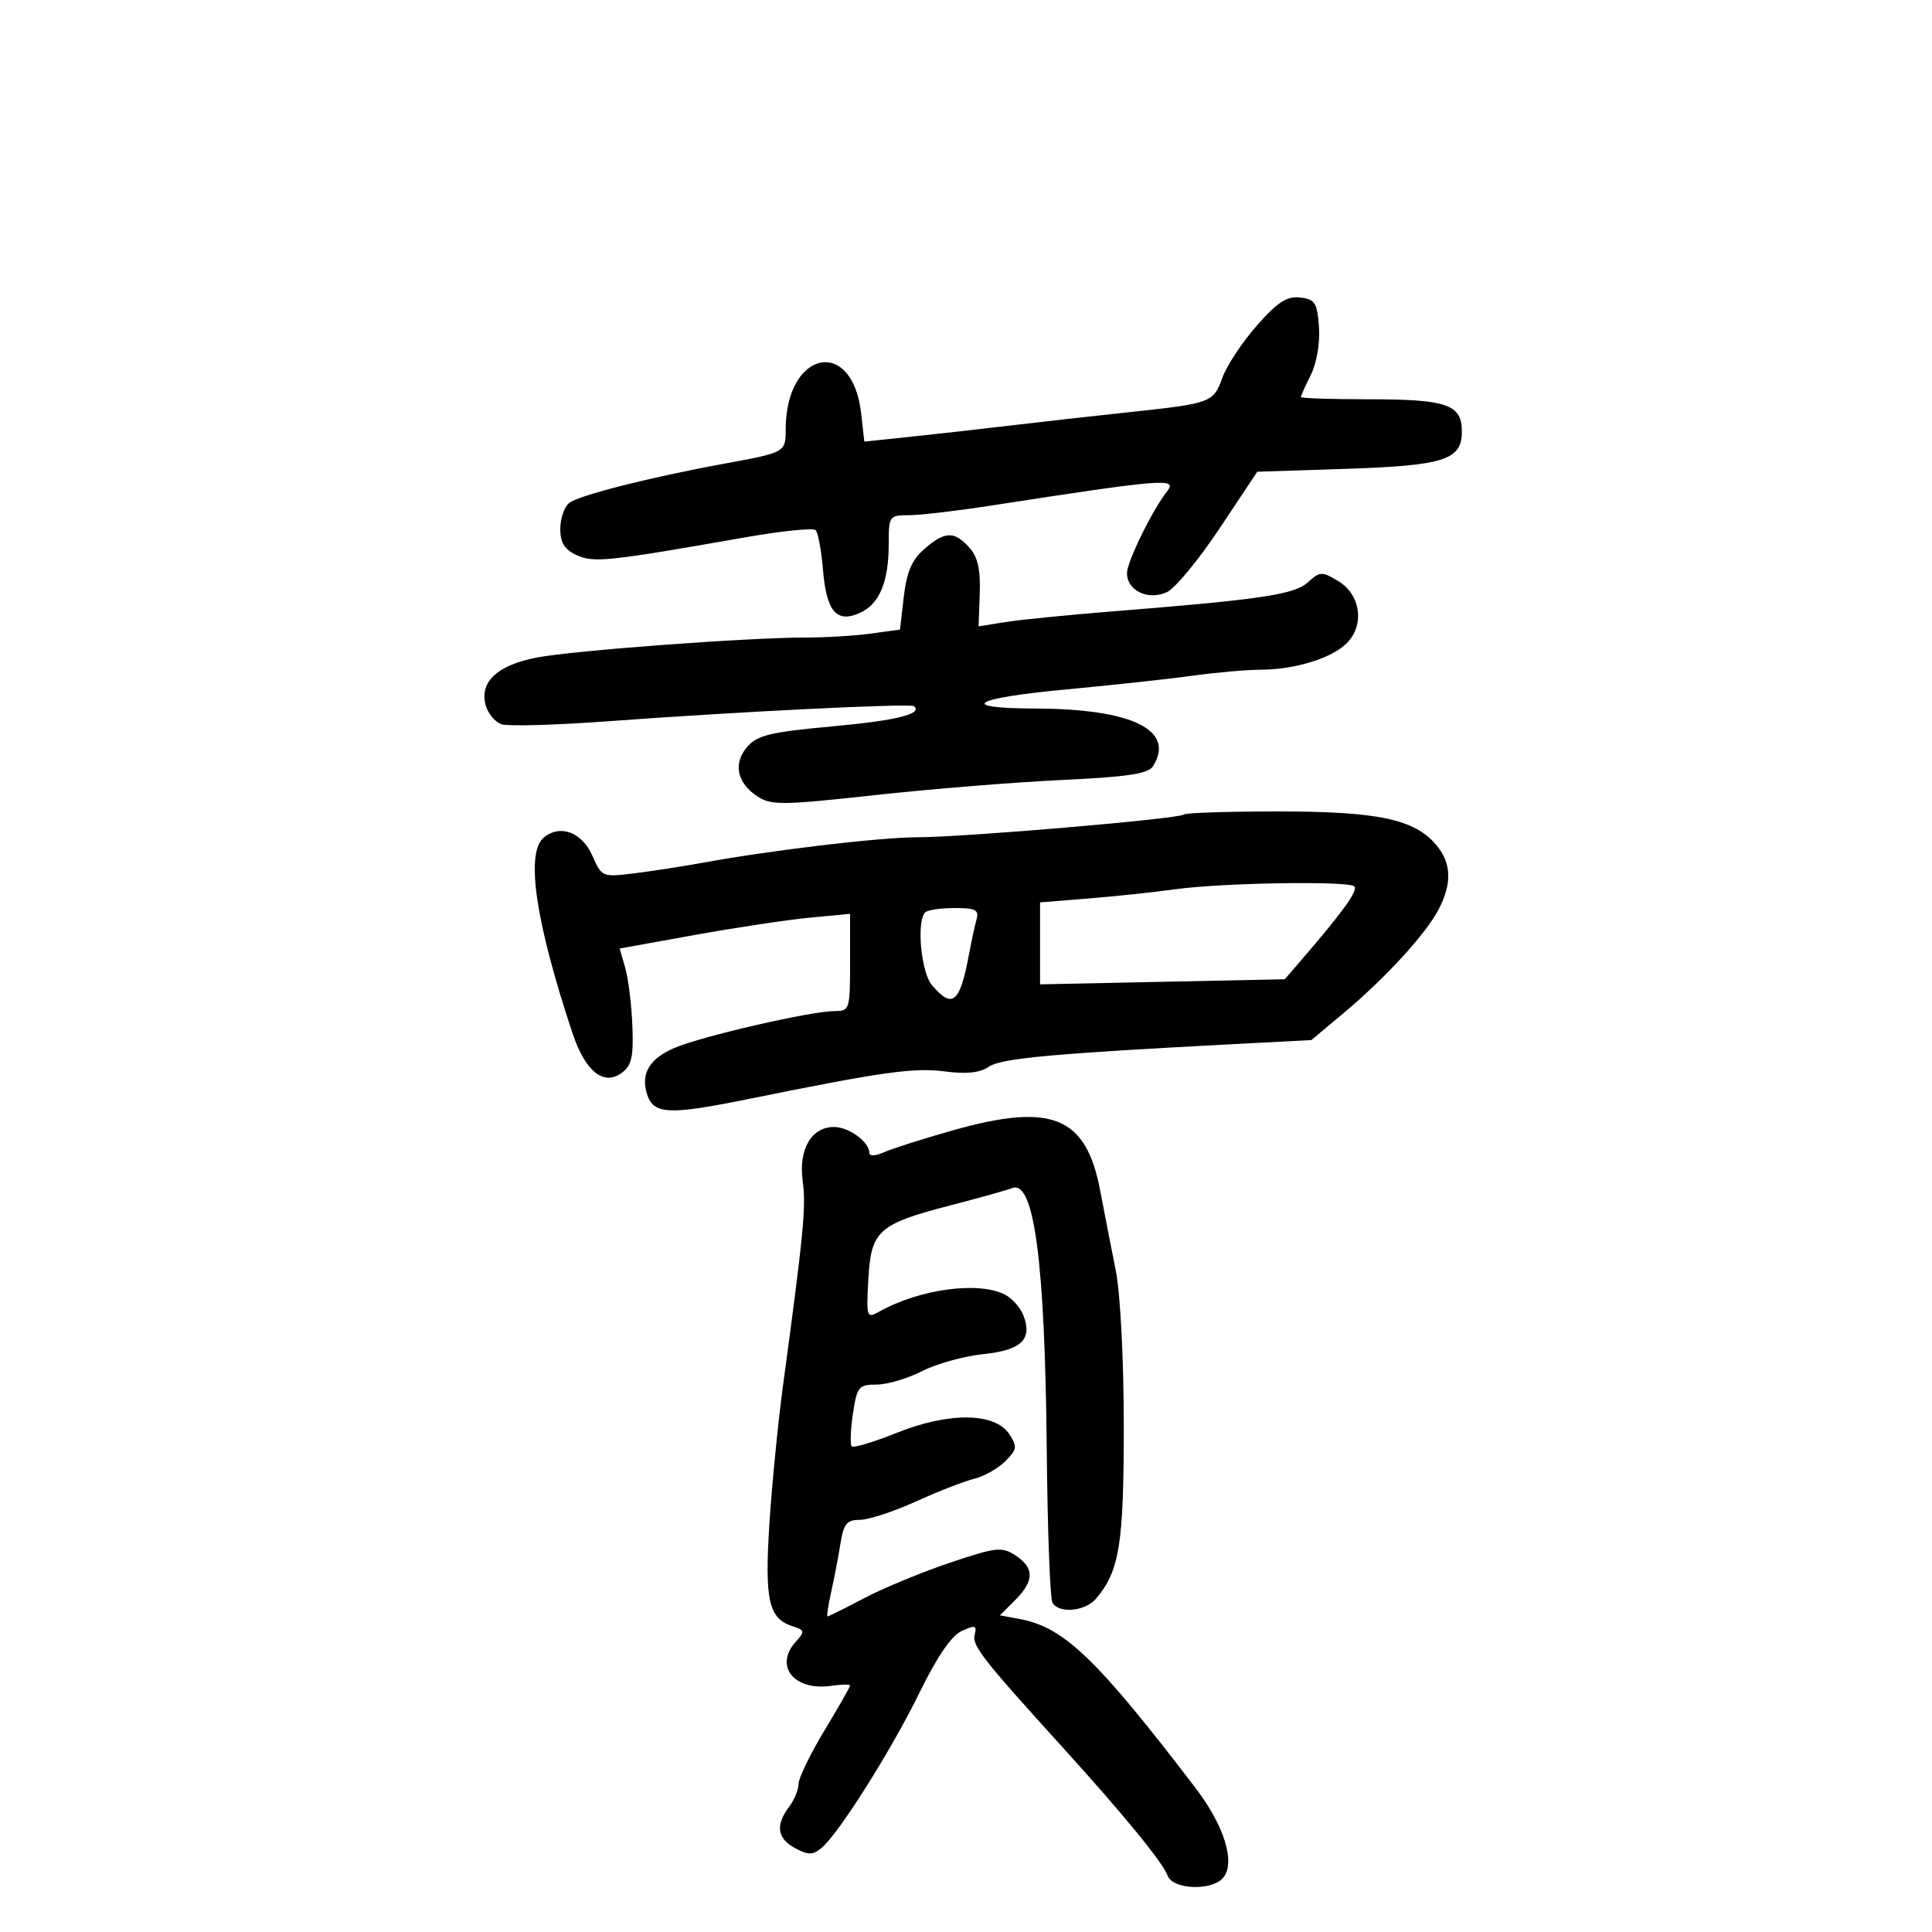 <svg xmlns="http://www.w3.org/2000/svg" width="300" height="300" viewBox="0 0 300 300" version="1.1">
	<path d="M 195.156 50.560 C 192.896 53.128, 190.490 56.767, 189.810 58.649 C 188.403 62.541, 188.133 62.639, 175 64.039 C 169.775 64.597, 161.675 65.506, 157 66.061 C 152.325 66.615, 145.285 67.408, 141.356 67.822 L 134.212 68.574 133.716 64.175 C 132.363 52.170, 122 54.415, 122 66.714 C 122 70.226, 121.919 70.271, 112.500 71.993 C 100.911 74.111, 89.780 76.938, 88.348 78.126 C 87.607 78.741, 87 80.549, 87 82.144 C 87 84.278, 87.670 85.348, 89.541 86.200 C 92.212 87.418, 94.342 87.193, 115.736 83.436 C 121.366 82.448, 126.279 81.946, 126.654 82.321 C 127.029 82.696, 127.540 85.467, 127.790 88.480 C 128.329 94.976, 129.915 96.816, 133.550 95.159 C 136.573 93.782, 138 90.343, 138 84.435 C 138 80.134, 138.095 80, 141.126 80 C 142.846 80, 148.583 79.330, 153.876 78.510 C 180.527 74.384, 182.886 74.189, 181.256 76.250 C 178.954 79.160, 175 87.220, 175 89 C 175 91.725, 178.282 93.287, 181.193 91.947 C 182.462 91.363, 186.139 86.917, 189.364 82.067 L 195.228 73.249 208.864 72.805 C 224.267 72.303, 227 71.429, 227 67 C 227 62.803, 224.681 62, 212.566 62 C 206.755 62, 202 61.844, 202 61.654 C 202 61.463, 202.702 59.901, 203.559 58.182 C 204.460 56.377, 204.987 53.251, 204.809 50.779 C 204.536 47.002, 204.193 46.464, 201.882 46.196 C 199.829 45.958, 198.378 46.900, 195.156 50.560 M 143.525 85.250 C 141.604 86.922, 140.787 88.818, 140.344 92.631 L 139.750 97.762 135.235 98.381 C 132.752 98.722, 128.196 98.998, 125.110 98.996 C 116.212 98.989, 89.003 101.013, 83.363 102.101 C 77.281 103.275, 74.489 105.827, 75.384 109.393 C 75.725 110.754, 76.862 112.139, 77.910 112.472 C 78.958 112.804, 86.495 112.583, 94.658 111.980 C 114.625 110.505, 141.398 109.189, 141.933 109.656 C 143.320 110.865, 139.181 111.885, 129.191 112.797 C 119.680 113.666, 117.590 114.166, 116.044 115.949 C 113.799 118.537, 114.418 121.573, 117.618 123.669 C 119.740 125.060, 121.499 125.041, 135.734 123.477 C 144.405 122.525, 157.480 121.465, 164.789 121.123 C 175.015 120.643, 178.295 120.154, 179.023 119 C 182.565 113.385, 175.843 110.072, 160.809 110.024 C 148.542 109.985, 150.917 108.426, 165.289 107.083 C 172.555 106.404, 181.511 105.433, 185.192 104.924 C 188.872 104.416, 193.597 103.997, 195.692 103.994 C 201.031 103.987, 206.774 102.226, 209.124 99.876 C 211.939 97.061, 211.291 92.334, 207.801 90.228 C 205.278 88.705, 204.969 88.718, 203.087 90.421 C 200.974 92.333, 195.820 93.096, 172.383 94.967 C 165.719 95.499, 158.396 96.233, 156.110 96.598 L 151.954 97.263 152.135 92.135 C 152.268 88.399, 151.825 86.464, 150.503 85.004 C 148.171 82.426, 146.712 82.478, 143.525 85.250 M 183.861 126.472 C 183.192 127.142, 149.810 129.998, 142.546 130.008 C 136.616 130.016, 119.875 132.001, 109 133.986 C 105.975 134.538, 101.241 135.269, 98.480 135.611 C 93.524 136.224, 93.442 136.190, 91.980 132.866 C 90.379 129.226, 86.970 127.950, 84.445 130.046 C 81.572 132.430, 83.126 143.064, 88.879 160.380 C 90.862 166.351, 93.707 168.666, 96.527 166.604 C 98.081 165.467, 98.387 164.128, 98.195 159.282 C 98.067 156.020, 97.570 151.986, 97.091 150.318 L 96.221 147.285 107.861 145.185 C 114.262 144.030, 122.313 142.819, 125.750 142.493 L 132 141.901 132 149.450 C 132 156.774, 131.927 157, 129.576 157 C 125.961 157, 109.047 160.888, 104.772 162.702 C 100.860 164.362, 99.457 166.713, 100.471 169.908 C 101.475 173.072, 103.808 173.176, 116.420 170.616 C 137.179 166.401, 141.954 165.736, 146.820 166.382 C 150.058 166.811, 152.165 166.582, 153.522 165.651 C 155.439 164.336, 163.315 163.607, 191.567 162.131 L 203.633 161.500 208.635 157.309 C 215.180 151.825, 221.436 144.991, 223.415 141.164 C 225.490 137.152, 225.372 134.026, 223.042 131.232 C 219.689 127.212, 214.013 126, 198.541 126 C 190.727 126, 184.121 126.213, 183.861 126.472 M 182.500 138.084 C 179.200 138.539, 173.125 139.185, 169 139.518 L 161.500 140.124 161.500 146.486 L 161.500 152.848 180.500 152.453 L 199.500 152.058 202.324 148.779 C 208.559 141.537, 210.916 138.249, 210.307 137.640 C 209.425 136.758, 189.834 137.071, 182.500 138.084 M 143.667 141.667 C 142.278 143.055, 143.019 150.999, 144.722 152.989 C 147.933 156.739, 149.059 155.767, 150.500 148 C 150.857 146.075, 151.371 143.713, 151.642 142.750 C 152.051 141.298, 151.470 141, 148.234 141 C 146.089 141, 144.033 141.300, 143.667 141.667 M 148.004 175.507 C 143.331 176.825, 138.493 178.365, 137.254 178.930 C 135.993 179.505, 135 179.557, 135 179.050 C 135 177.318, 131.844 175, 129.485 175 C 125.978 175, 123.970 178.499, 124.646 183.432 C 125.185 187.364, 124.781 191.556, 121.605 215 C 120.823 220.775, 119.863 230.492, 119.473 236.594 C 118.711 248.493, 119.356 251.343, 123.072 252.523 C 124.974 253.127, 125.016 253.325, 123.573 254.919 C 120.148 258.704, 123.316 262.621, 129.115 261.770 C 130.702 261.537, 132 261.518, 132 261.728 C 132 261.938, 130.200 265.094, 128 268.742 C 125.800 272.389, 124 276.104, 124 276.996 C 124 277.888, 123.339 279.491, 122.532 280.559 C 120.377 283.407, 120.681 285.491, 123.466 286.982 C 125.517 288.080, 126.206 288.074, 127.564 286.947 C 130.243 284.724, 138.424 271.750, 142.817 262.758 C 145.520 257.224, 147.749 253.980, 149.348 253.251 C 151.428 252.304, 151.713 252.385, 151.344 253.823 C 150.911 255.507, 152.537 257.591, 165.009 271.330 C 174.396 281.671, 180.589 289.240, 181.310 291.250 C 182.090 293.427, 188.209 293.658, 189.937 291.576 C 191.884 289.230, 190.117 283.496, 185.645 277.643 C 170.356 257.632, 165.238 252.698, 158.449 251.424 L 155.264 250.827 157.632 248.459 C 160.617 245.474, 160.632 243.460, 157.685 241.529 C 155.566 240.141, 154.707 240.236, 147.491 242.662 C 143.157 244.119, 137.178 246.592, 134.204 248.156 C 131.230 249.720, 128.665 251, 128.505 251 C 128.344 251, 128.592 249.313, 129.055 247.250 C 129.518 245.188, 130.166 241.813, 130.494 239.750 C 130.994 236.609, 131.485 236, 133.520 236 C 134.857 236, 138.774 234.718, 142.225 233.150 C 145.676 231.583, 149.749 229.996, 151.275 229.625 C 152.802 229.253, 154.972 228.028, 156.099 226.901 C 157.938 225.062, 158 224.631, 156.708 222.677 C 154.490 219.320, 147.363 219.242, 139.261 222.485 C 135.683 223.917, 132.532 224.865, 132.258 224.591 C 131.983 224.317, 132.066 222.047, 132.441 219.546 C 133.074 215.321, 133.333 215, 136.101 215 C 137.739 215, 140.919 214.062, 143.167 212.915 C 145.416 211.768, 149.692 210.578, 152.670 210.270 C 158.578 209.661, 160.329 207.997, 158.938 204.315 C 158.484 203.114, 157.217 201.651, 156.122 201.065 C 152.078 198.901, 142.805 200.139, 136.500 203.684 C 134.581 204.763, 134.514 204.558, 134.836 198.654 C 135.249 191.090, 136.378 190.073, 147.574 187.170 C 151.992 186.025, 156.312 184.818, 157.174 184.487 C 160.582 183.179, 162.265 195.934, 162.538 225.143 C 162.655 237.597, 163.058 248.285, 163.434 248.893 C 164.484 250.592, 168.513 250.207, 170.180 248.250 C 173.830 243.964, 174.500 239.817, 174.500 221.500 C 174.500 211.100, 173.972 200.861, 173.250 197.250 C 172.563 193.813, 171.475 188.238, 170.834 184.863 C 168.647 173.348, 163.351 171.178, 148.004 175.507" stroke="none" fill="black" fill-rule="evenodd"/>
</svg>